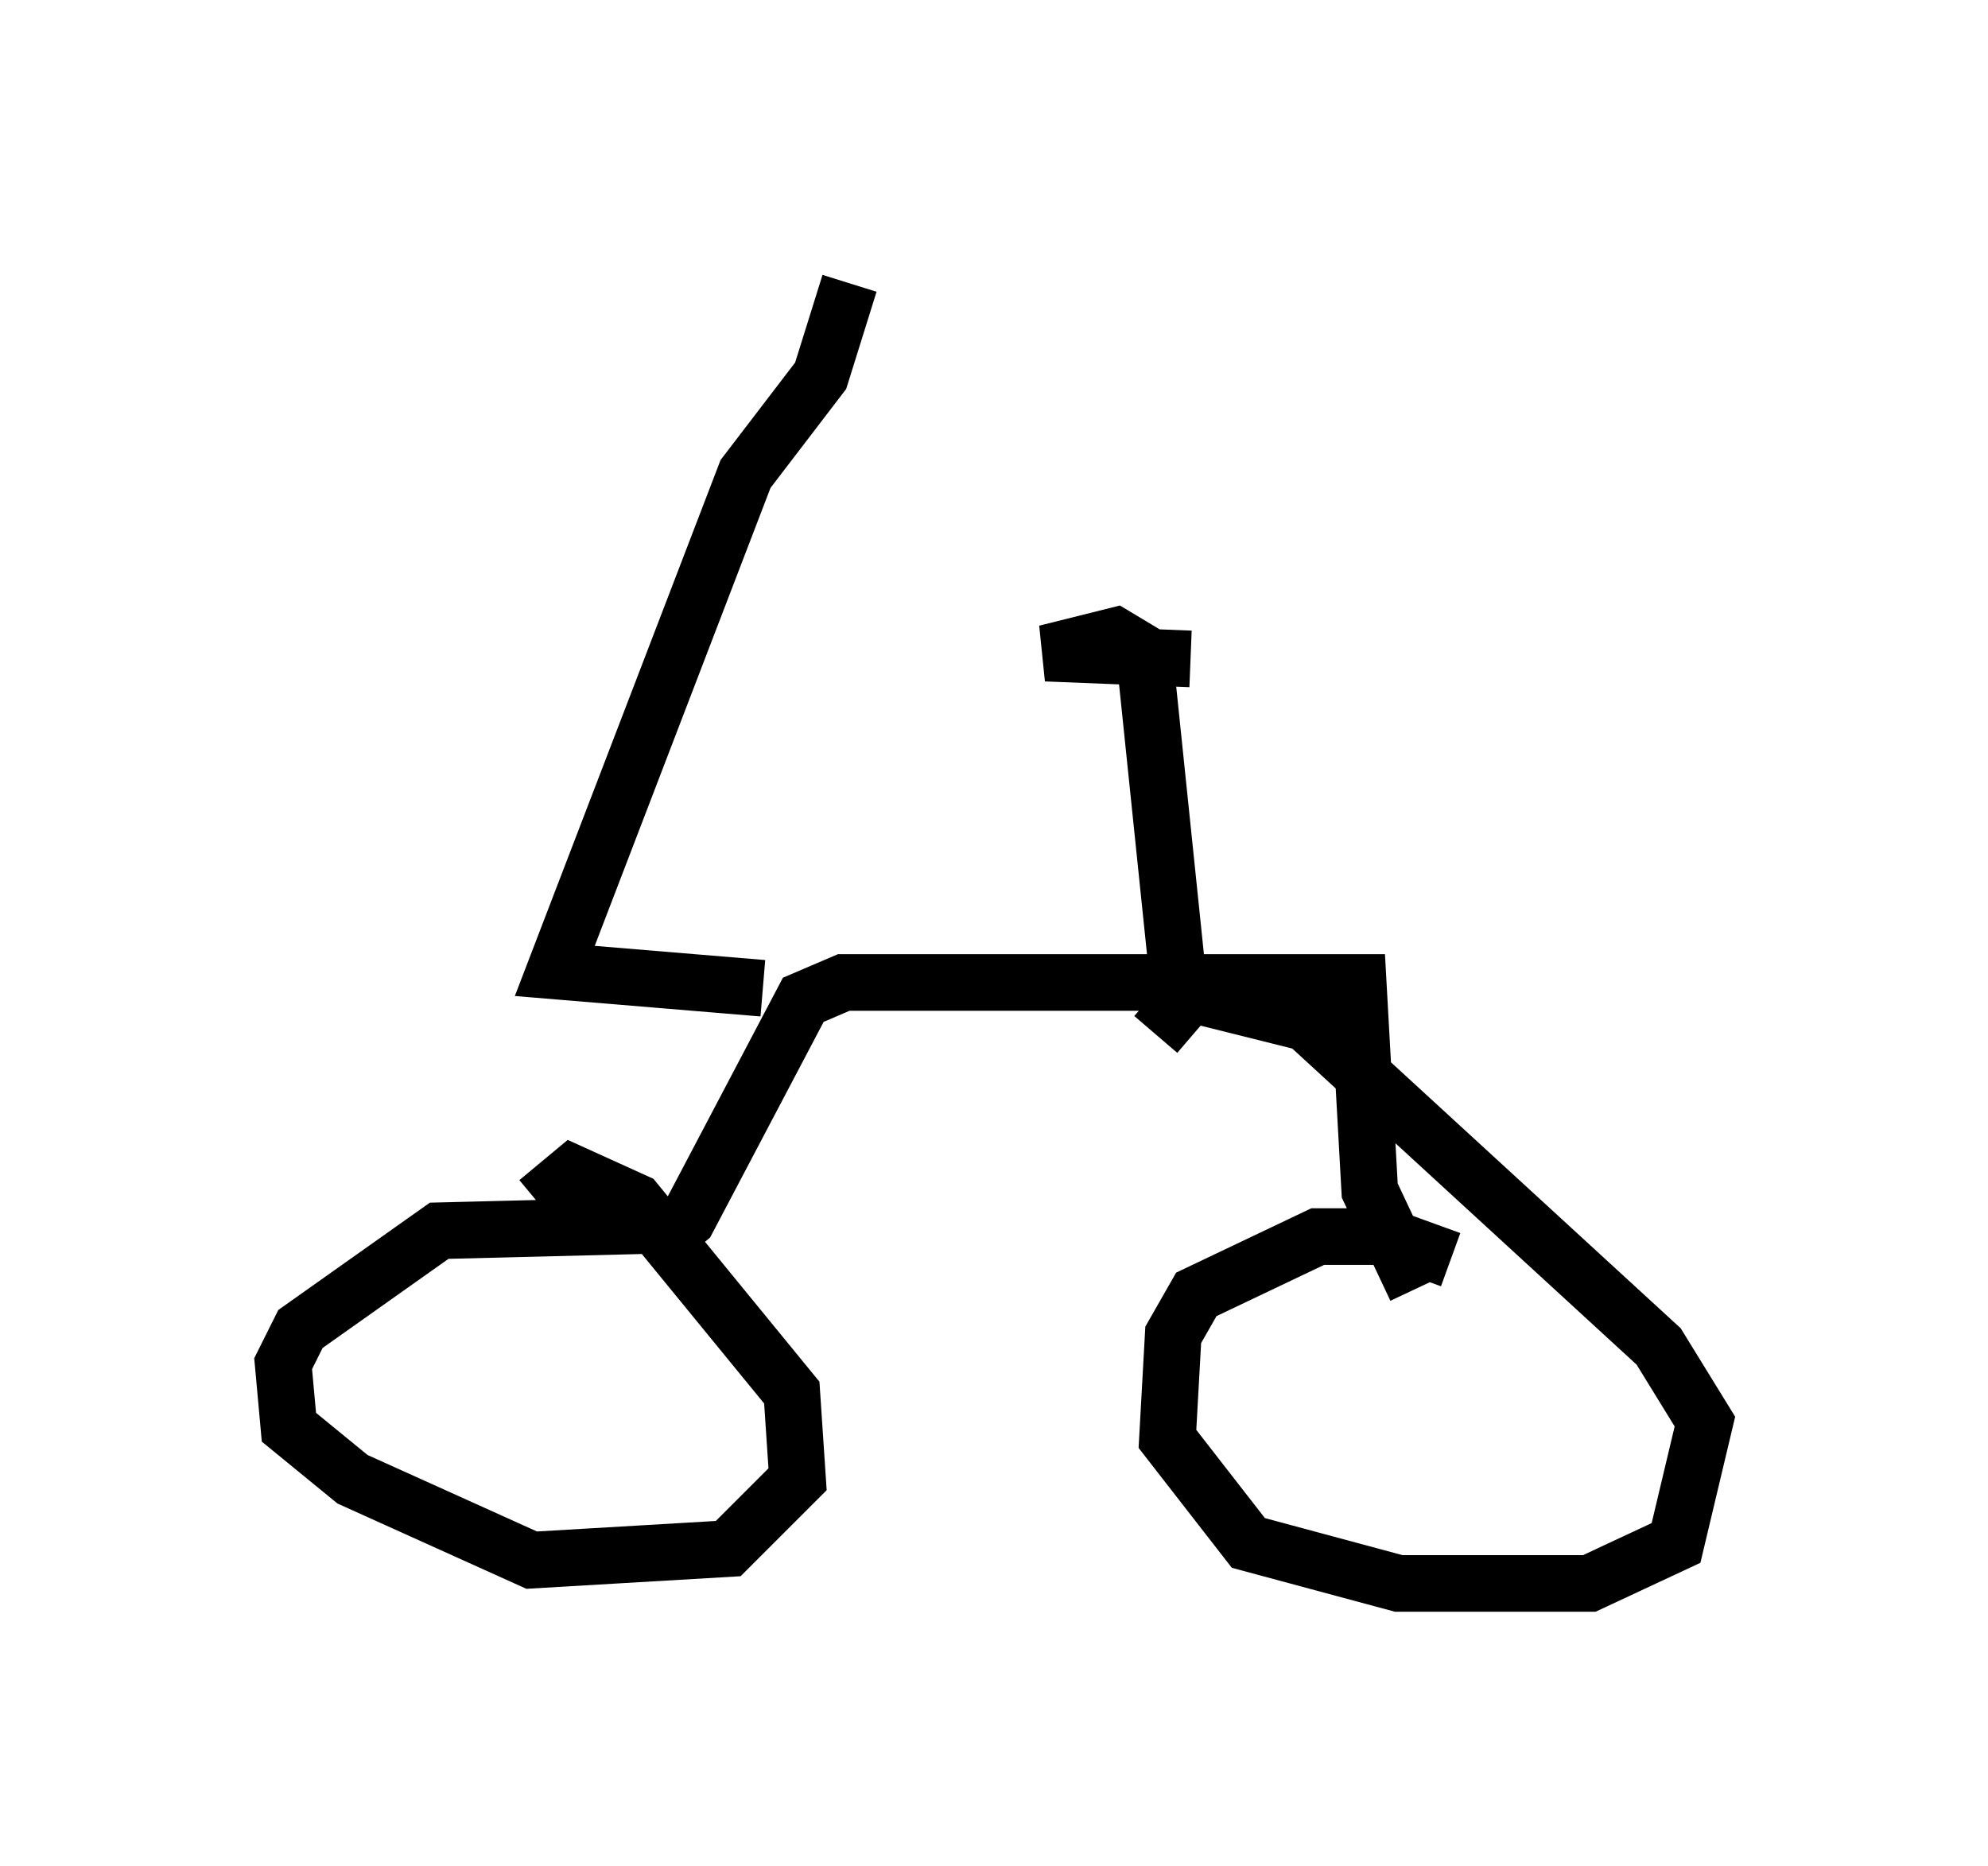 <?xml version="1.0" encoding="utf-8" ?>
<svg baseProfile="full" height="32.969" version="1.1" width="35.113" xmlns="http://www.w3.org/2000/svg" xmlns:ev="http://www.w3.org/2001/xml-events" xmlns:xlink="http://www.w3.org/1999/xlink"><defs /><rect fill="white" height="32.969" width="35.113" x="0" y="0" /><path d="M12.35, 22.048 m-0.51, -0.408 l-4.083, 0.102 -2.45, 1.735 l-0.306, 0.613 0.102, 1.123 l1.123, 0.919 3.165, 1.429 l3.471, -0.204 1.225, -1.225 l-0.102, -1.531 -2.756, -3.369 l-1.123, -0.51 -0.613, 0.51 m16.129, 1.021 l-1.123, -0.408 -1.225, 0.0 l-2.144, 1.021 -0.408, 0.715 l-0.102, 1.838 1.429, 1.838 l2.654, 0.715 3.369, 0.0 l1.531, -0.715 0.51, -2.144 l-0.817, -1.327 -6.227, -5.717 l-2.042, -0.51 -0.613, 0.715 m-8.881, 3.777 l0.613, -0.51 2.042, -3.879 l0.715, -0.306 9.086, 0.0 l0.204, 3.675 0.817, 1.735 m-11.536, -5.308 l-3.675, -0.306 3.369, -8.779 l1.327, -1.735 0.51, -1.633 m5.819, 12.454 l-0.613, -5.921 -0.51, -0.306 l-1.225, 0.306 2.552, 0.102 " fill="none" stroke="black" stroke-width="1" /></svg>